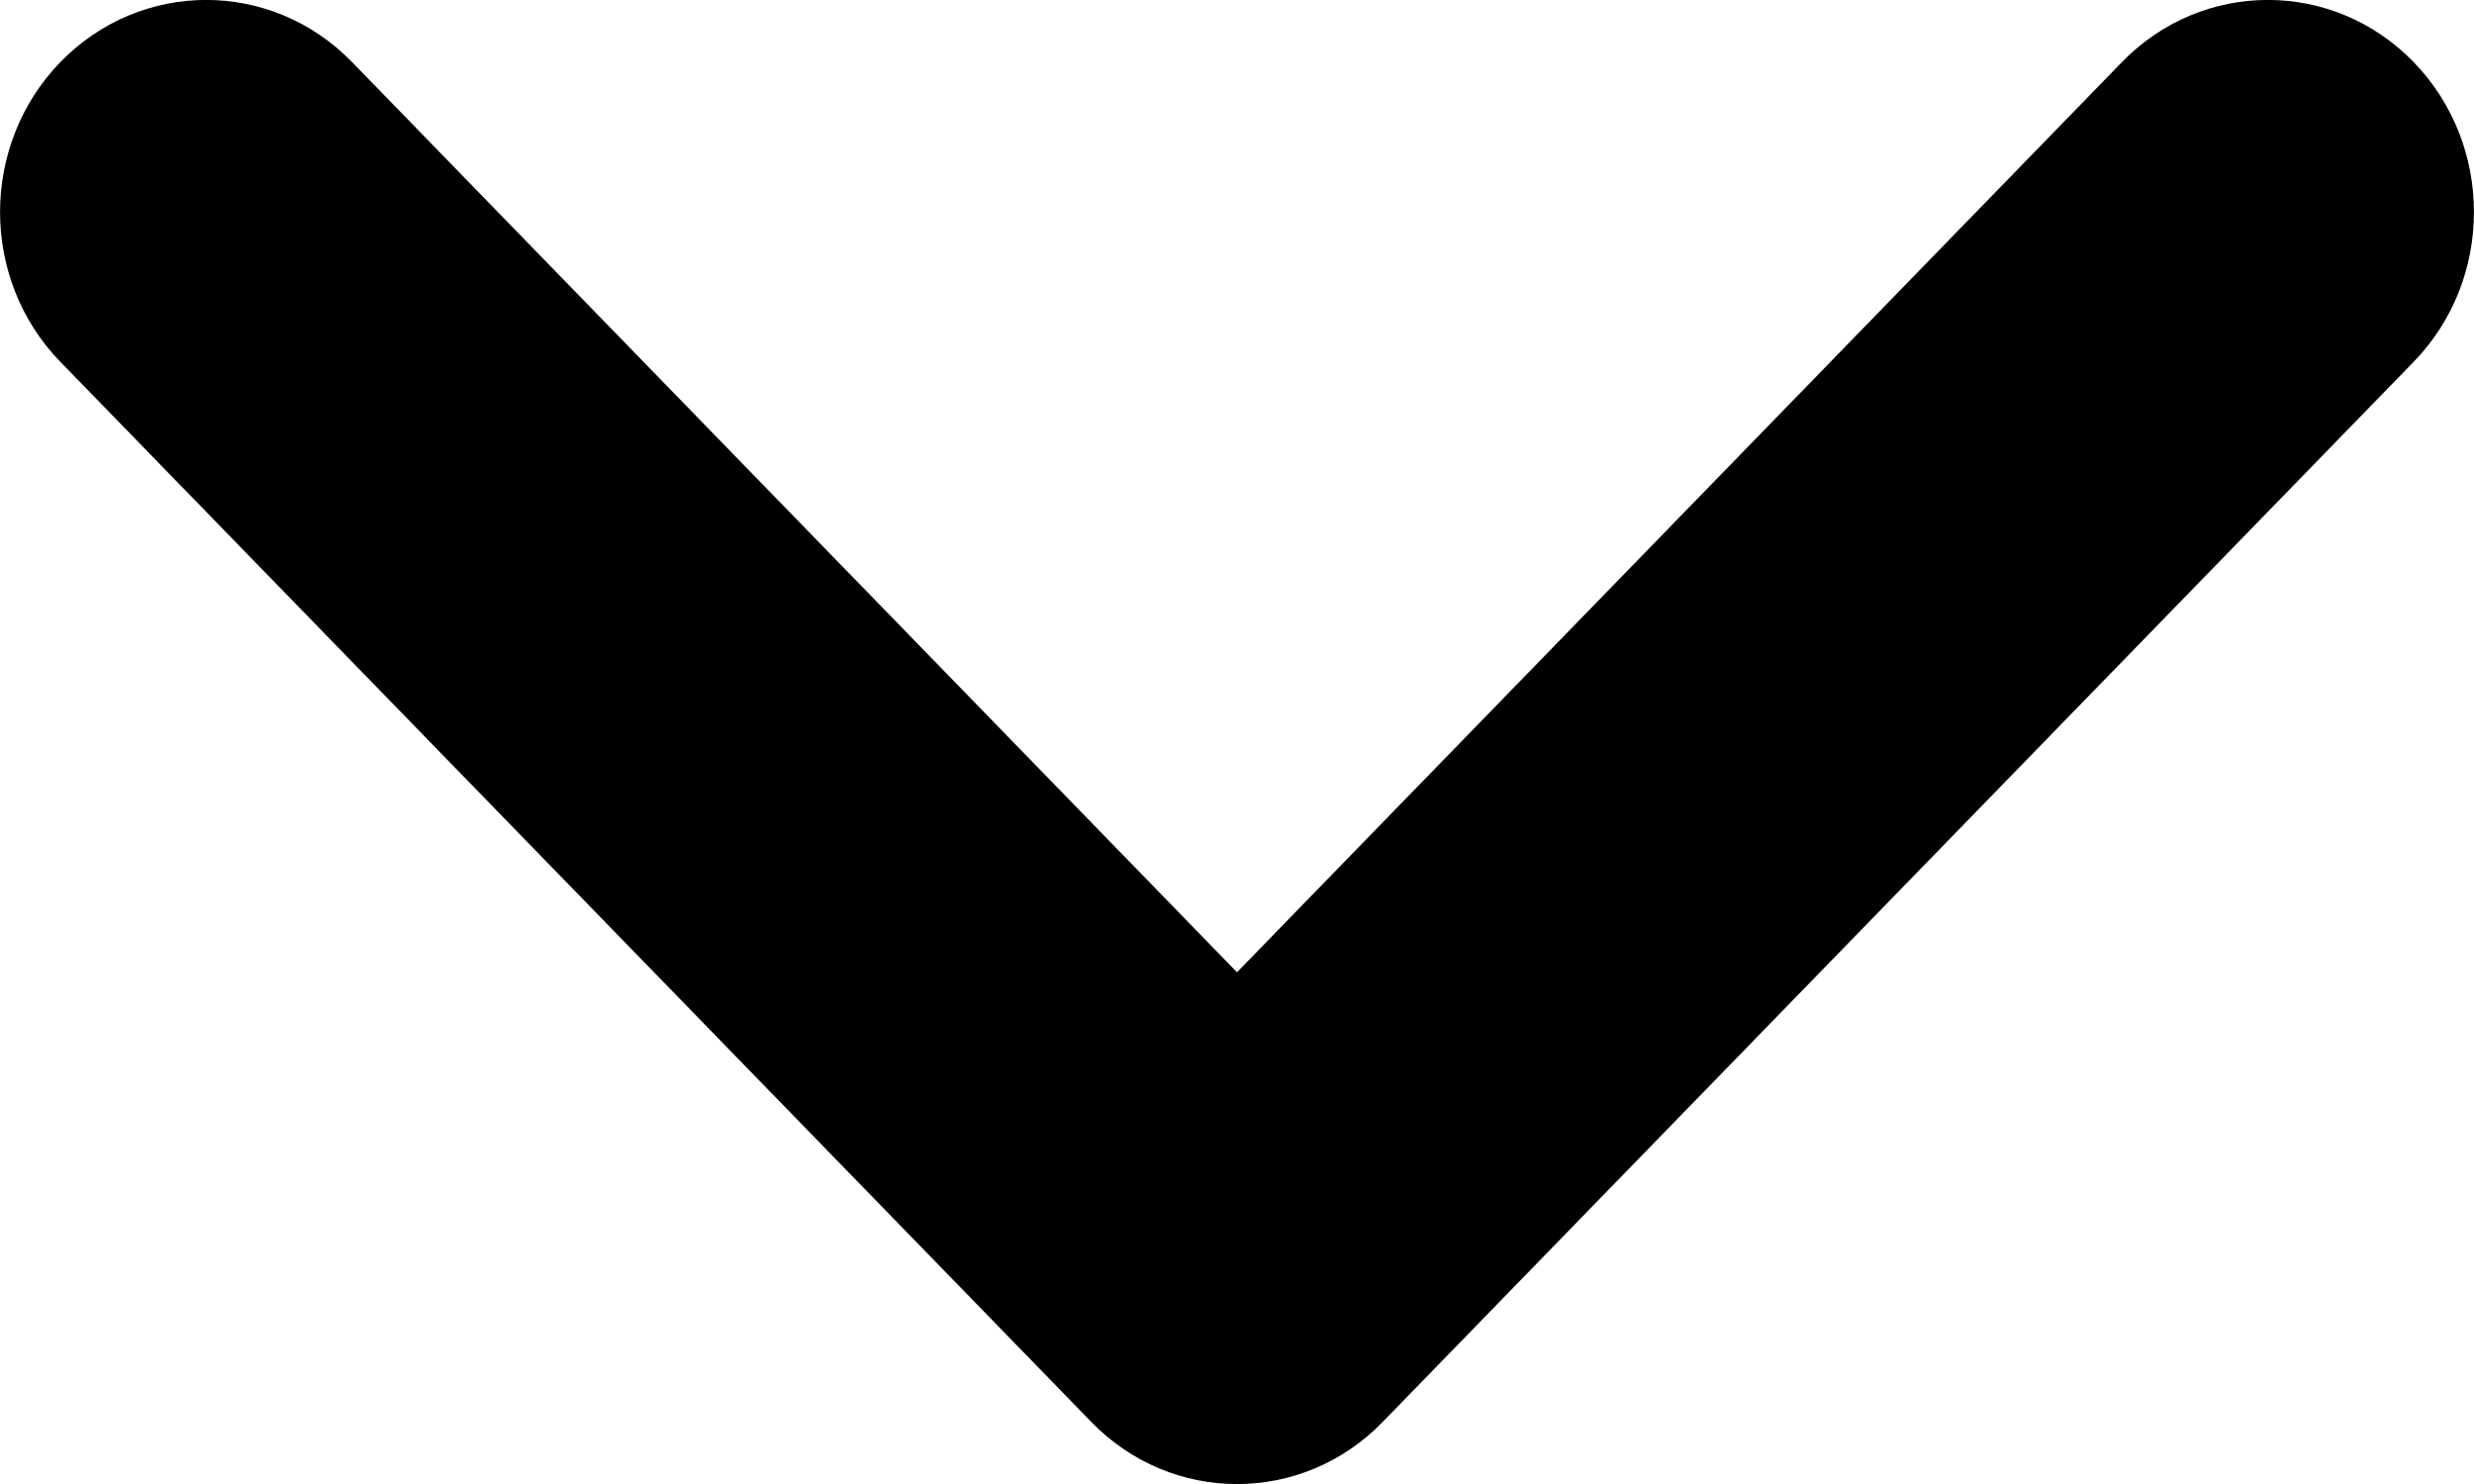 <svg width="10" height="6" viewBox="0 0 10 6" fill="none" xmlns="http://www.w3.org/2000/svg">
<path fill-rule="evenodd" clip-rule="evenodd" d="M5.589 5.749C5.264 6.084 4.736 6.084 4.411 5.749L0.244 1.463C-0.081 1.129 -0.081 0.586 0.244 0.251C0.57 -0.084 1.097 -0.084 1.423 0.251L5 3.931L8.577 0.251C8.903 -0.084 9.431 -0.084 9.756 0.251C10.081 0.586 10.081 1.129 9.756 1.463L5.589 5.749Z" fill="black"/>
</svg>
